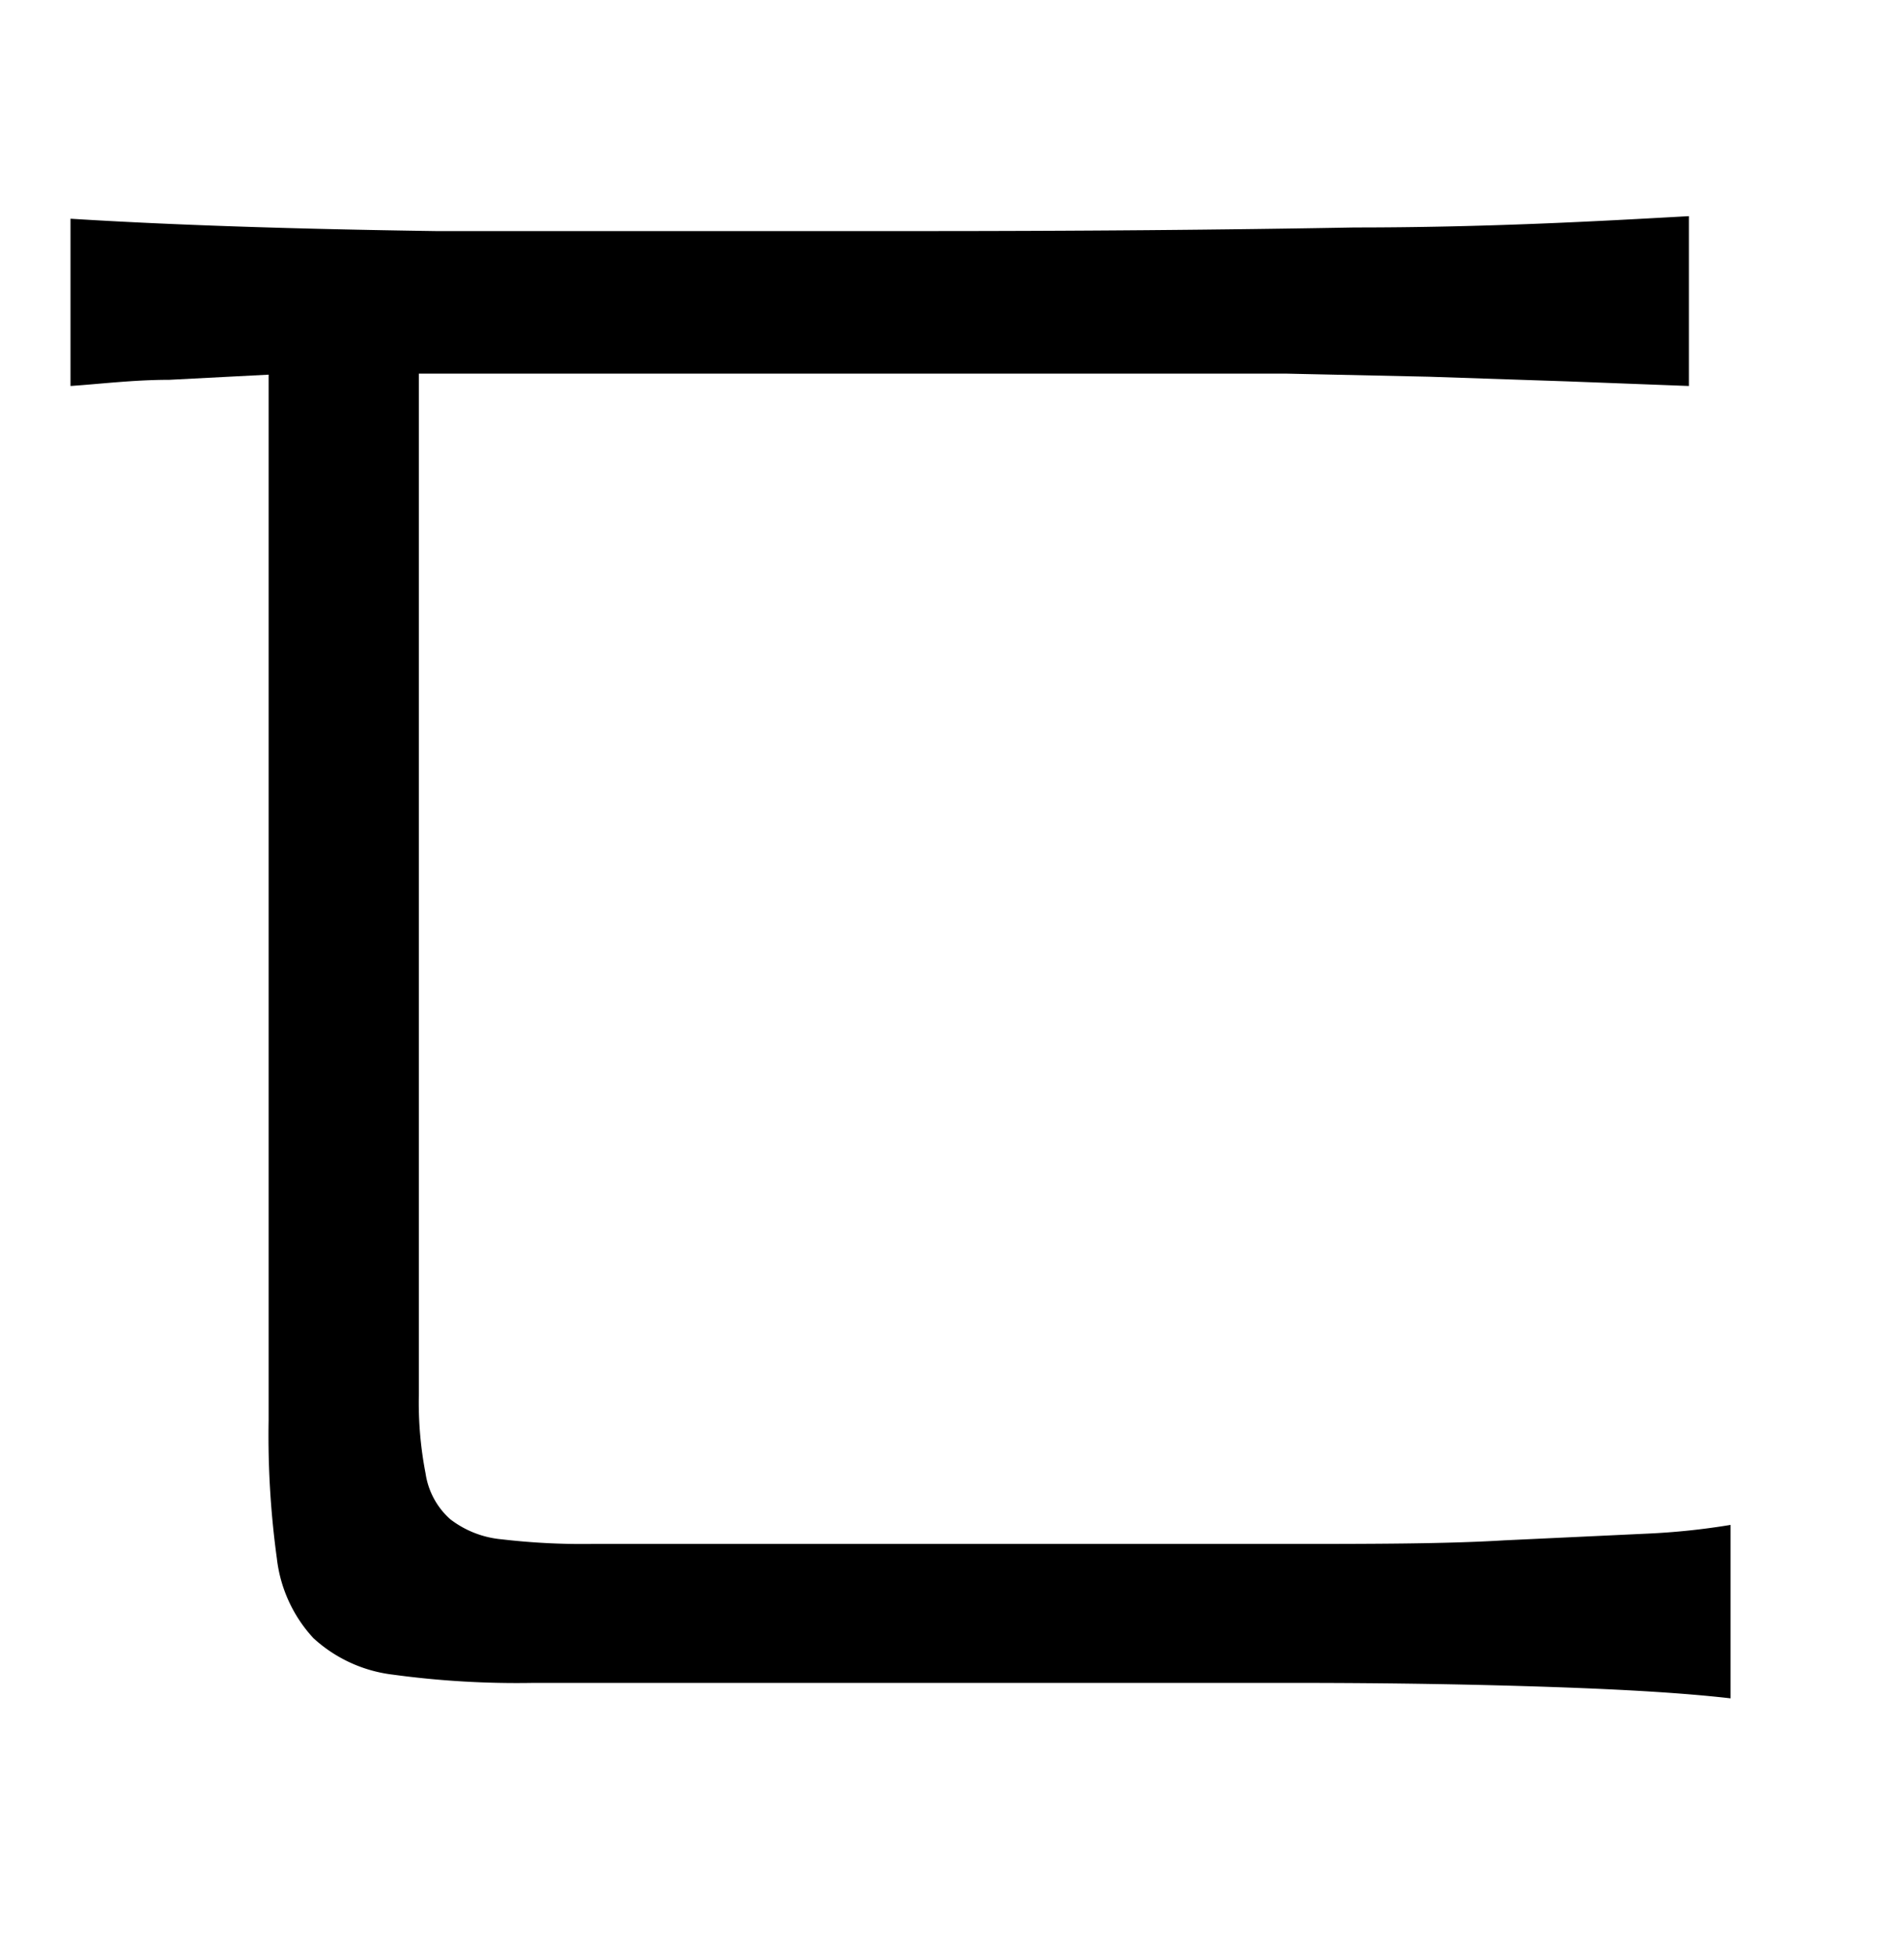 <svg xmlns="http://www.w3.org/2000/svg" viewBox="0 0 37 38"><title>radical</title><g id="radical-23" data-name="Layer 2"><path d="M5.22,7.28l-1.93.1c-.69,0-1.33.08-1.92.12V4.25q2.88.18,7.1.24c2.81,0,5.95,0,9.4,0q4.62,0,8.45-.07c2.56,0,4.72-.12,6.5-.22V7.5l-2.37-.09-2.68-.09L25,7.26H8.14V27.08a7.22,7.22,0,0,0,.13,1.55,1.48,1.48,0,0,0,.48.89,1.92,1.92,0,0,0,1,.39,13.43,13.43,0,0,0,1.74.09h6.77c2.64,0,4.84,0,6.6,0s3.22,0,4.37-.07L32,29.8a13.69,13.69,0,0,0,1.63-.17V33c-.87-.1-2-.17-3.46-.22s-3.11-.08-5-.08H10.36a17.83,17.83,0,0,1-2.72-.16,2.77,2.77,0,0,1-1.55-.71,2.74,2.74,0,0,1-.71-1.55,17.52,17.52,0,0,1-.16-2.68Z"/></g></svg>